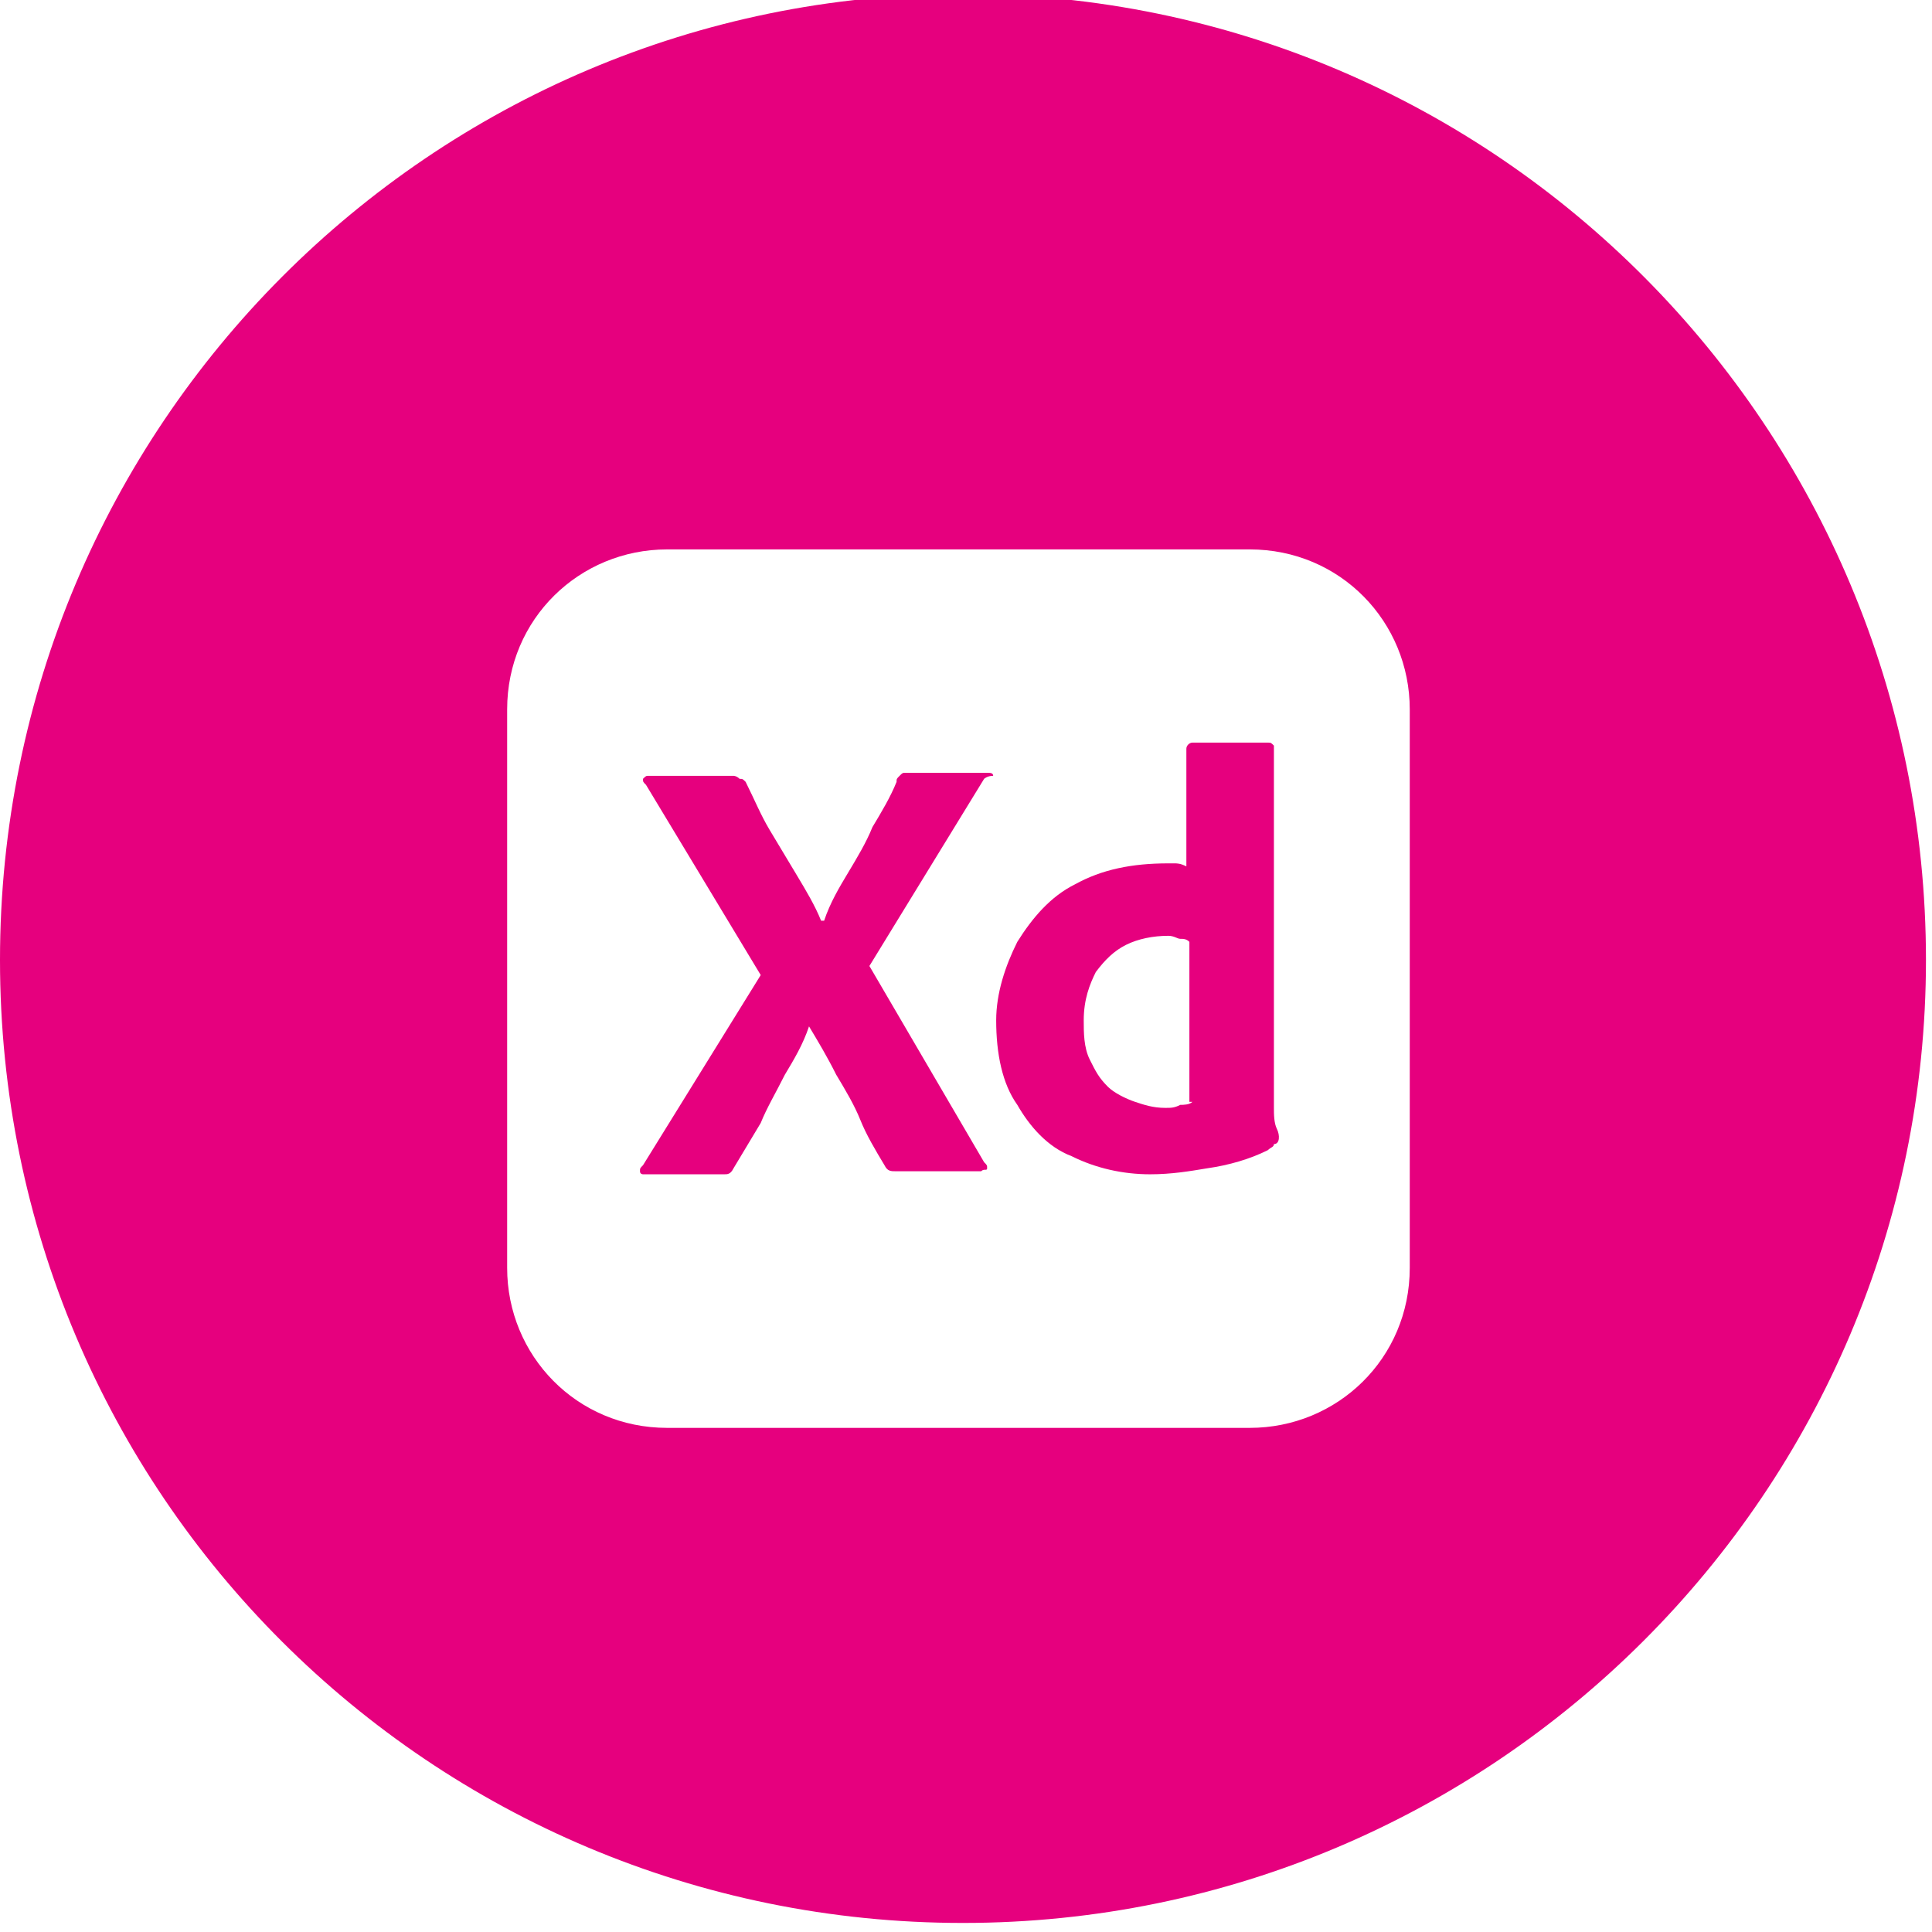 <?xml version="1.0" encoding="utf-8"?>
<!-- Generator: Adobe Illustrator 26.3.1, SVG Export Plug-In . SVG Version: 6.00 Build 0)  -->
<svg version="1.1" id="Ebene_1" xmlns="http://www.w3.org/2000/svg" xmlns:xlink="http://www.w3.org/1999/xlink" x="0px" y="0px"
	 viewBox="0 0 64 64" style="enable-background:new 0 0 64 64;" xml:space="preserve">
<style type="text/css">
	.st0{fill:#E6007E;}
</style>
<path class="st0" d="M31.9-0.2C14.3-0.2,0,14.1,0,31.8s14.3,31.9,31.9,31.9s31.9-14.3,31.9-31.9S49.6-0.2,31.9-0.2z M46.7,42
	c0,3-2.4,5.3-5.3,5.3H22.1c-3,0-5.3-2.4-5.3-5.3V23.5c0-3,2.4-5.3,5.3-5.3h19.3c3,0,5.3,2.4,5.3,5.3V42z"/>
<path class="st0" d="M28.8,32l3.8-6.2c0,0,0.1-0.1,0.3-0.1c0-0.1-0.1-0.1-0.2-0.1H30c-0.1,0-0.1,0-0.2,0.1c-0.1,0.1-0.1,0.1-0.1,0.2
	c-0.2,0.5-0.5,1-0.8,1.5c-0.2,0.5-0.5,1-0.8,1.5s-0.6,1-0.8,1.6h-0.1c-0.2-0.5-0.5-1-0.8-1.5c-0.3-0.5-0.6-1-0.9-1.5
	c-0.3-0.5-0.5-1-0.8-1.6c-0.1-0.1-0.1-0.1-0.2-0.1c-0.1-0.1-0.2-0.1-0.2-0.1h-2.8c-0.1,0-0.1,0-0.2,0.1c0,0.1,0,0.1,0.1,0.2l3.8,6.3
	l-3.9,6.3c-0.1,0.1-0.1,0.1-0.1,0.2c0,0.1,0.1,0.1,0.1,0.1h2.7c0.1,0,0.2,0,0.3-0.2c0.3-0.5,0.6-1,0.9-1.5c0.2-0.5,0.5-1,0.8-1.6
	c0.3-0.5,0.6-1,0.8-1.6c0.3,0.5,0.6,1,0.9,1.6c0.3,0.5,0.6,1,0.8,1.5c0.2,0.5,0.5,1,0.8,1.5c0.1,0.2,0.2,0.2,0.4,0.2h2.8
	c0.1-0.1,0.2,0,0.2-0.1c0-0.1,0-0.1-0.1-0.2L28.8,32z"/>
<path class="st0" d="M42.3,37.4c-0.1-0.2-0.1-0.5-0.1-0.7V24.8v-0.1c-0.1-0.1-0.1-0.1-0.2-0.1h-2.5c-0.1,0-0.2,0.1-0.2,0.2v3.9
	c-0.2-0.1-0.3-0.1-0.4-0.1c-0.1,0-0.2,0-0.2,0c-1.2,0-2.2,0.2-3.1,0.7c-0.8,0.4-1.4,1.1-1.9,1.9c-0.4,0.8-0.7,1.7-0.7,2.6
	c0,1.1,0.2,2.1,0.7,2.8c0.4,0.7,1,1.4,1.8,1.7c0.8,0.4,1.7,0.6,2.6,0.6c0.7,0,1.3-0.1,1.9-0.2c0.7-0.1,1.4-0.3,2-0.6
	c0.1-0.1,0.2-0.1,0.2-0.2C42.4,37.9,42.4,37.6,42.3,37.4z M39.5,36.5c-0.1,0.1-0.3,0.1-0.4,0.1c-0.2,0.1-0.3,0.1-0.5,0.1
	c-0.4,0-0.7-0.1-1-0.2c-0.3-0.1-0.7-0.3-0.9-0.5c-0.3-0.3-0.4-0.5-0.6-0.9c-0.2-0.4-0.2-0.9-0.2-1.3c0-0.7,0.2-1.2,0.4-1.6
	c0.3-0.4,0.6-0.7,1-0.9c0.4-0.2,0.9-0.3,1.4-0.3c0.2,0,0.3,0.1,0.4,0.1c0.1,0,0.2,0,0.3,0.1V36.5z"/>
</svg>
